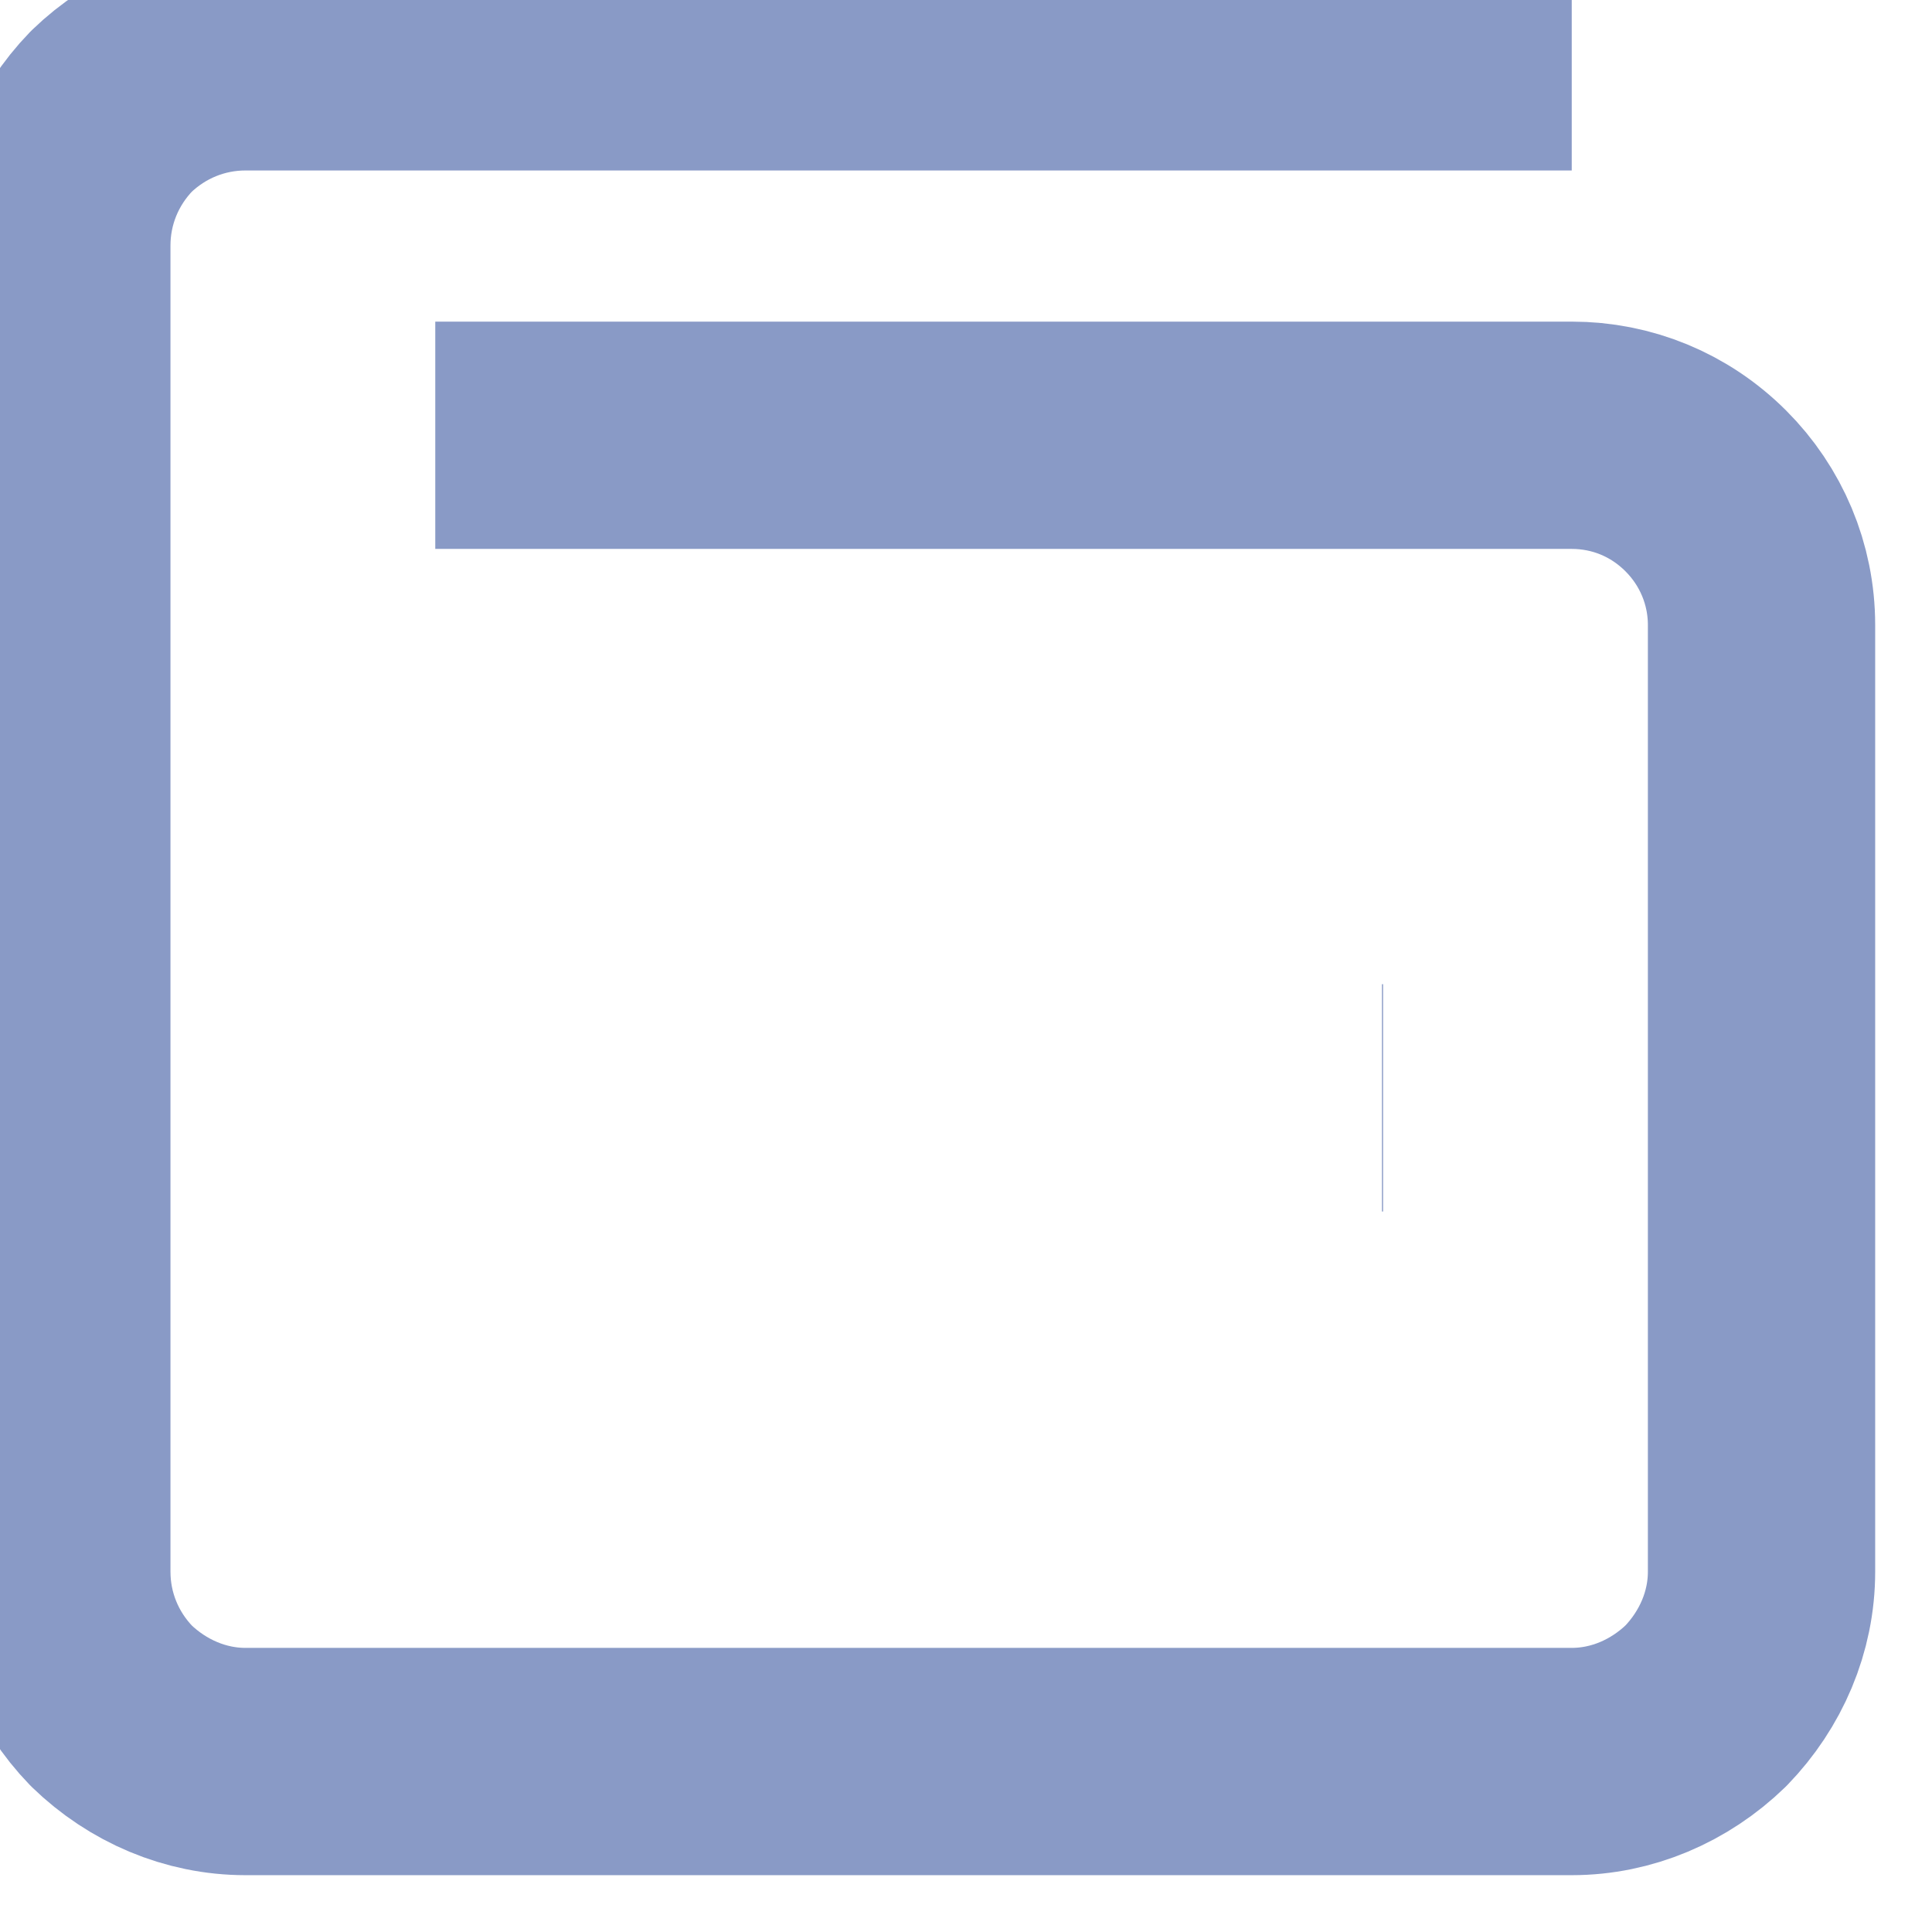 <svg width="17" height="17" viewBox="0 0 17 17" fill="none" xmlns="http://www.w3.org/2000/svg" xmlns:xlink="http://www.w3.org/1999/xlink">
	<desc>
			Created with Pixso.
	</desc>
	<defs/>
	<path id="Vector" d="M12.16 9.66L12.17 9.66M3.83 3.83L13.83 3.83C14.27 3.83 14.69 4 15.01 4.32C15.32 4.63 15.5 5.05 15.5 5.5L15.5 13.83C15.5 14.27 15.32 14.69 15.01 15.01C14.69 15.32 14.27 15.5 13.83 15.5L2.16 15.5C1.72 15.5 1.3 15.32 0.98 15.01C0.67 14.69 0.5 14.27 0.5 13.83L0.5 2.16C0.5 1.72 0.67 1.3 0.98 0.98C1.3 0.67 1.72 0.5 2.16 0.5L13.83 0.5" stroke="#899AC6" stroke-opacity="1" stroke-width="2" stroke-linejoin="round"/>
</svg>
